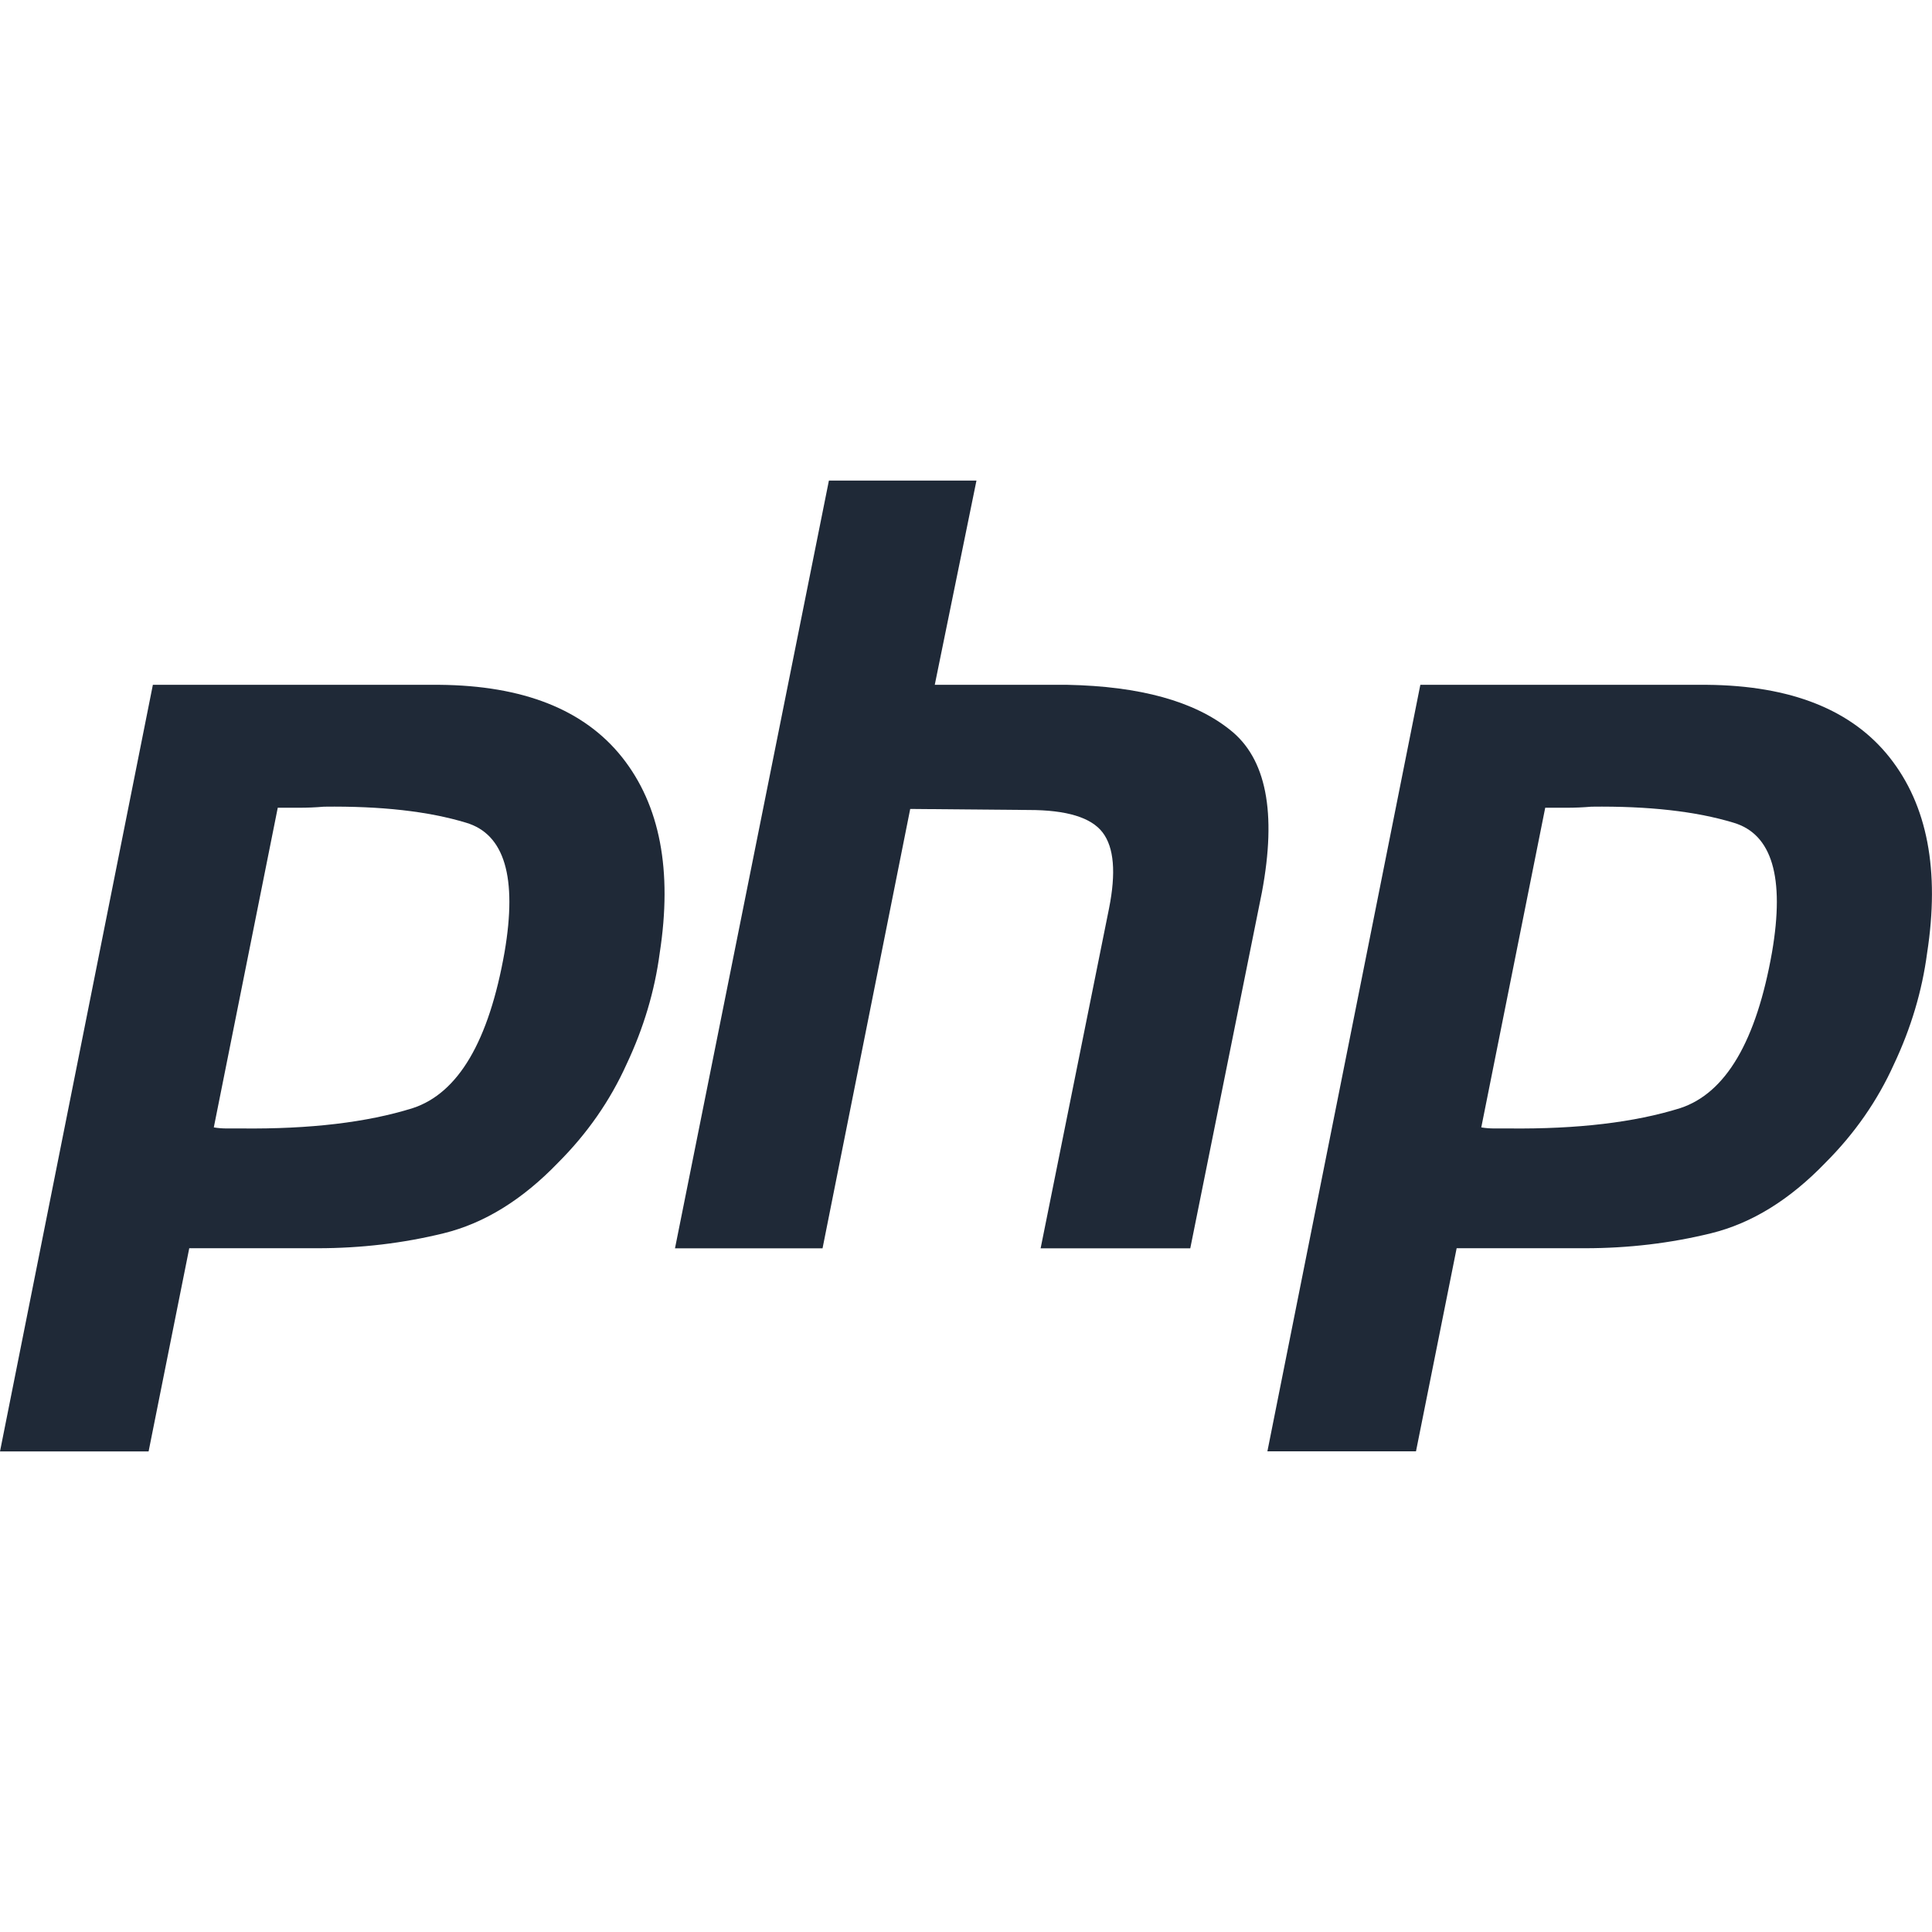 <svg width="512" height="512" viewBox="0 0 512 512" fill="none" xmlns="http://www.w3.org/2000/svg">
<path d="M40.512 181.483H116.437C138.731 181.675 154.88 188.096 164.907 200.747C174.912 213.397 178.219 230.677 174.827 252.587C173.504 262.592 170.581 272.427 166.037 282.048C161.685 291.691 155.648 300.373 147.904 308.117C138.453 317.931 128.363 324.181 117.589 326.827C106.816 329.472 95.68 330.795 84.16 330.795H50.155L39.381 384.64H0L40.512 181.483ZM73.664 213.781L56.661 298.773C57.792 298.965 58.923 299.051 60.053 299.051C61.376 299.051 62.699 299.051 64.021 299.051C82.155 299.243 97.259 297.451 109.355 293.675C121.451 289.707 129.557 275.925 133.717 252.309C137.109 232.469 133.717 221.056 123.52 218.027C113.515 214.997 100.949 213.589 85.845 213.781C83.584 213.973 81.408 214.059 79.339 214.059C77.461 214.059 75.477 214.059 73.387 214.059L73.664 213.781Z" fill="#1F2937"/>
<path d="M219.669 127.36H258.773L247.723 181.483H282.859C302.123 181.867 316.48 185.835 325.931 193.387C335.573 200.939 338.389 215.296 334.421 236.459L315.435 330.816H275.776L293.909 240.725C295.787 231.275 295.232 224.576 292.203 220.608C289.173 216.64 282.667 214.656 272.661 214.656L241.216 214.379L217.984 330.816H178.88L219.669 127.36Z" fill="#1F2937"/>
<path d="M376.405 181.483H452.331C474.624 181.675 490.773 188.096 500.779 200.747C510.784 213.397 514.091 230.677 510.699 252.587C509.376 262.592 506.453 272.427 501.909 282.048C497.557 291.691 491.52 300.373 483.776 308.117C474.325 317.931 464.235 324.181 453.461 326.827C442.688 329.472 431.552 330.795 420.032 330.795H386.027L375.253 384.619H335.872L376.405 181.483ZM409.557 213.781L392.555 298.773C393.685 298.965 394.816 299.051 395.947 299.051C397.269 299.051 398.592 299.051 399.915 299.051C418.048 299.243 433.152 297.451 445.248 293.675C457.344 289.707 465.451 275.925 469.611 252.309C473.003 232.469 469.611 221.056 459.413 218.027C449.408 214.997 436.843 213.589 421.739 213.781C419.477 213.973 417.301 214.059 415.232 214.059C413.355 214.059 411.371 214.059 409.28 214.059L409.557 213.781Z" fill="#1F2937"/>
</svg>
